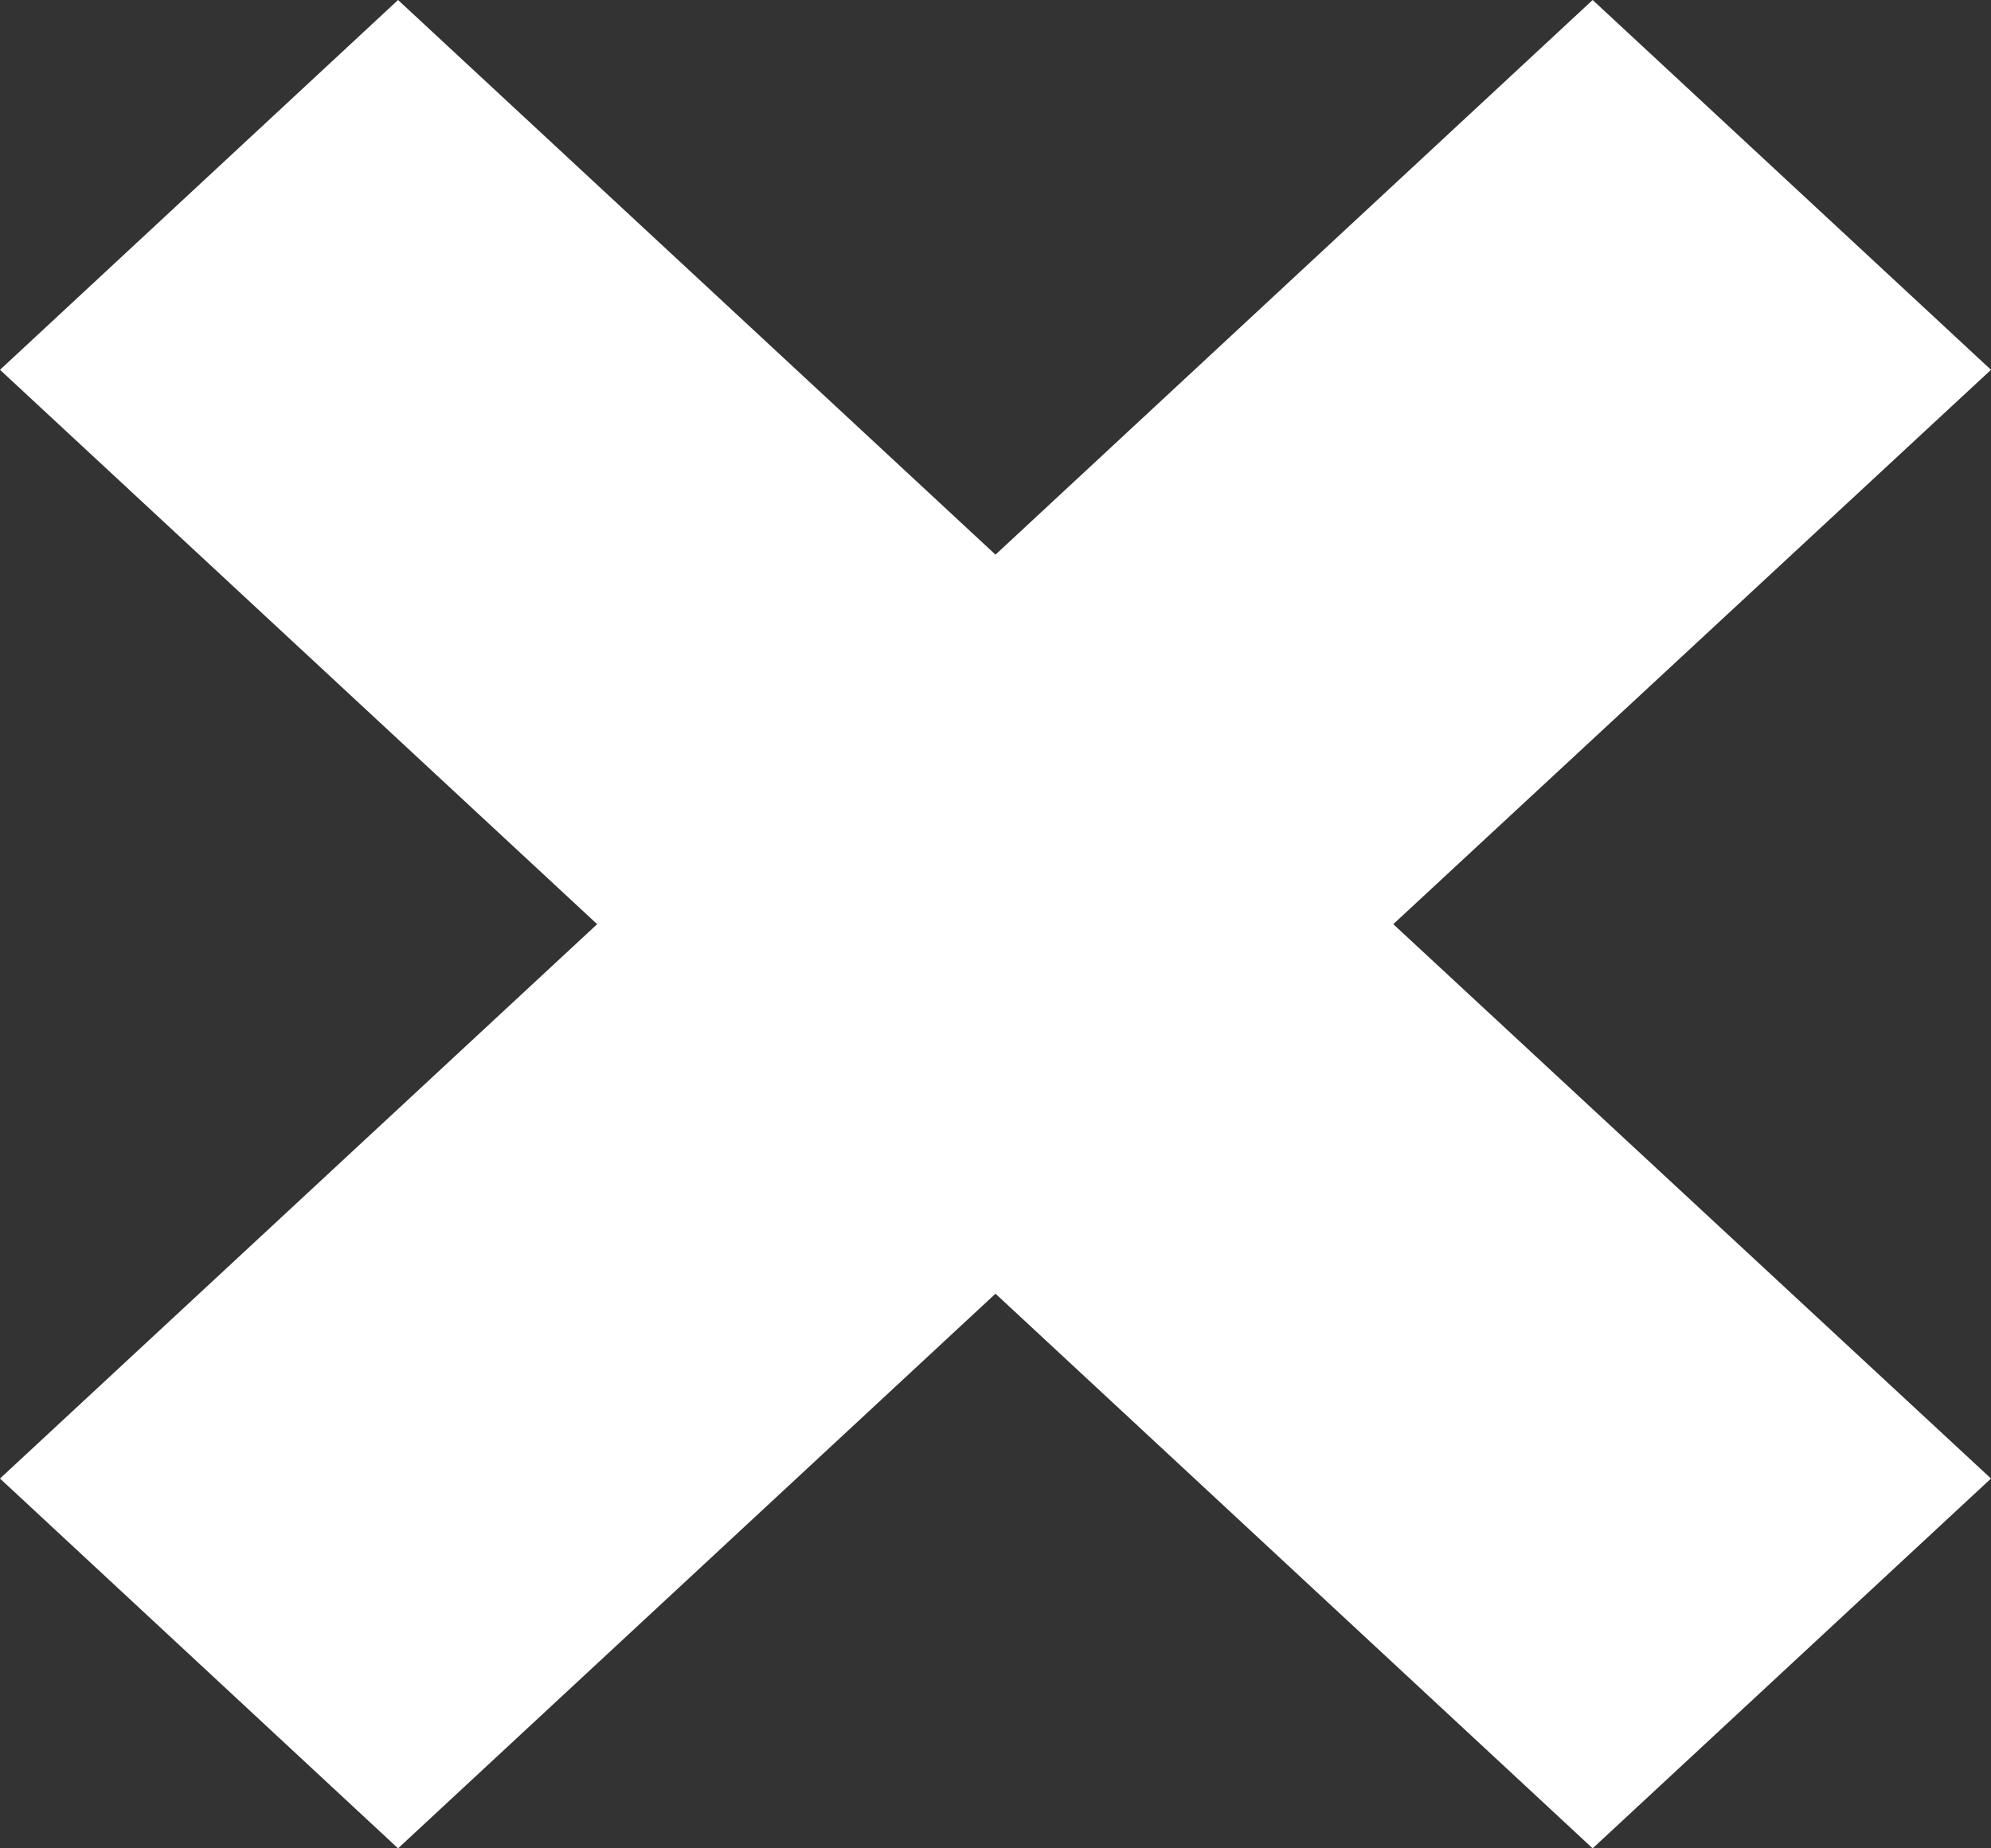 <svg width="28" height="26" viewBox="0 0 28 26" fill="none" xmlns="http://www.w3.org/2000/svg">
<rect x="0" y="0" width="28" height="26" fill="#333333" stroke="none"/>
<path d="M28 20.798L19.594 13L28 5.202L22.398 0L14 7.802L5.598 0L0 5.202L8.398 13L0 20.798L5.598 26L14 18.198L22.398 26L28 20.798Z" fill="white"/>
</svg>

